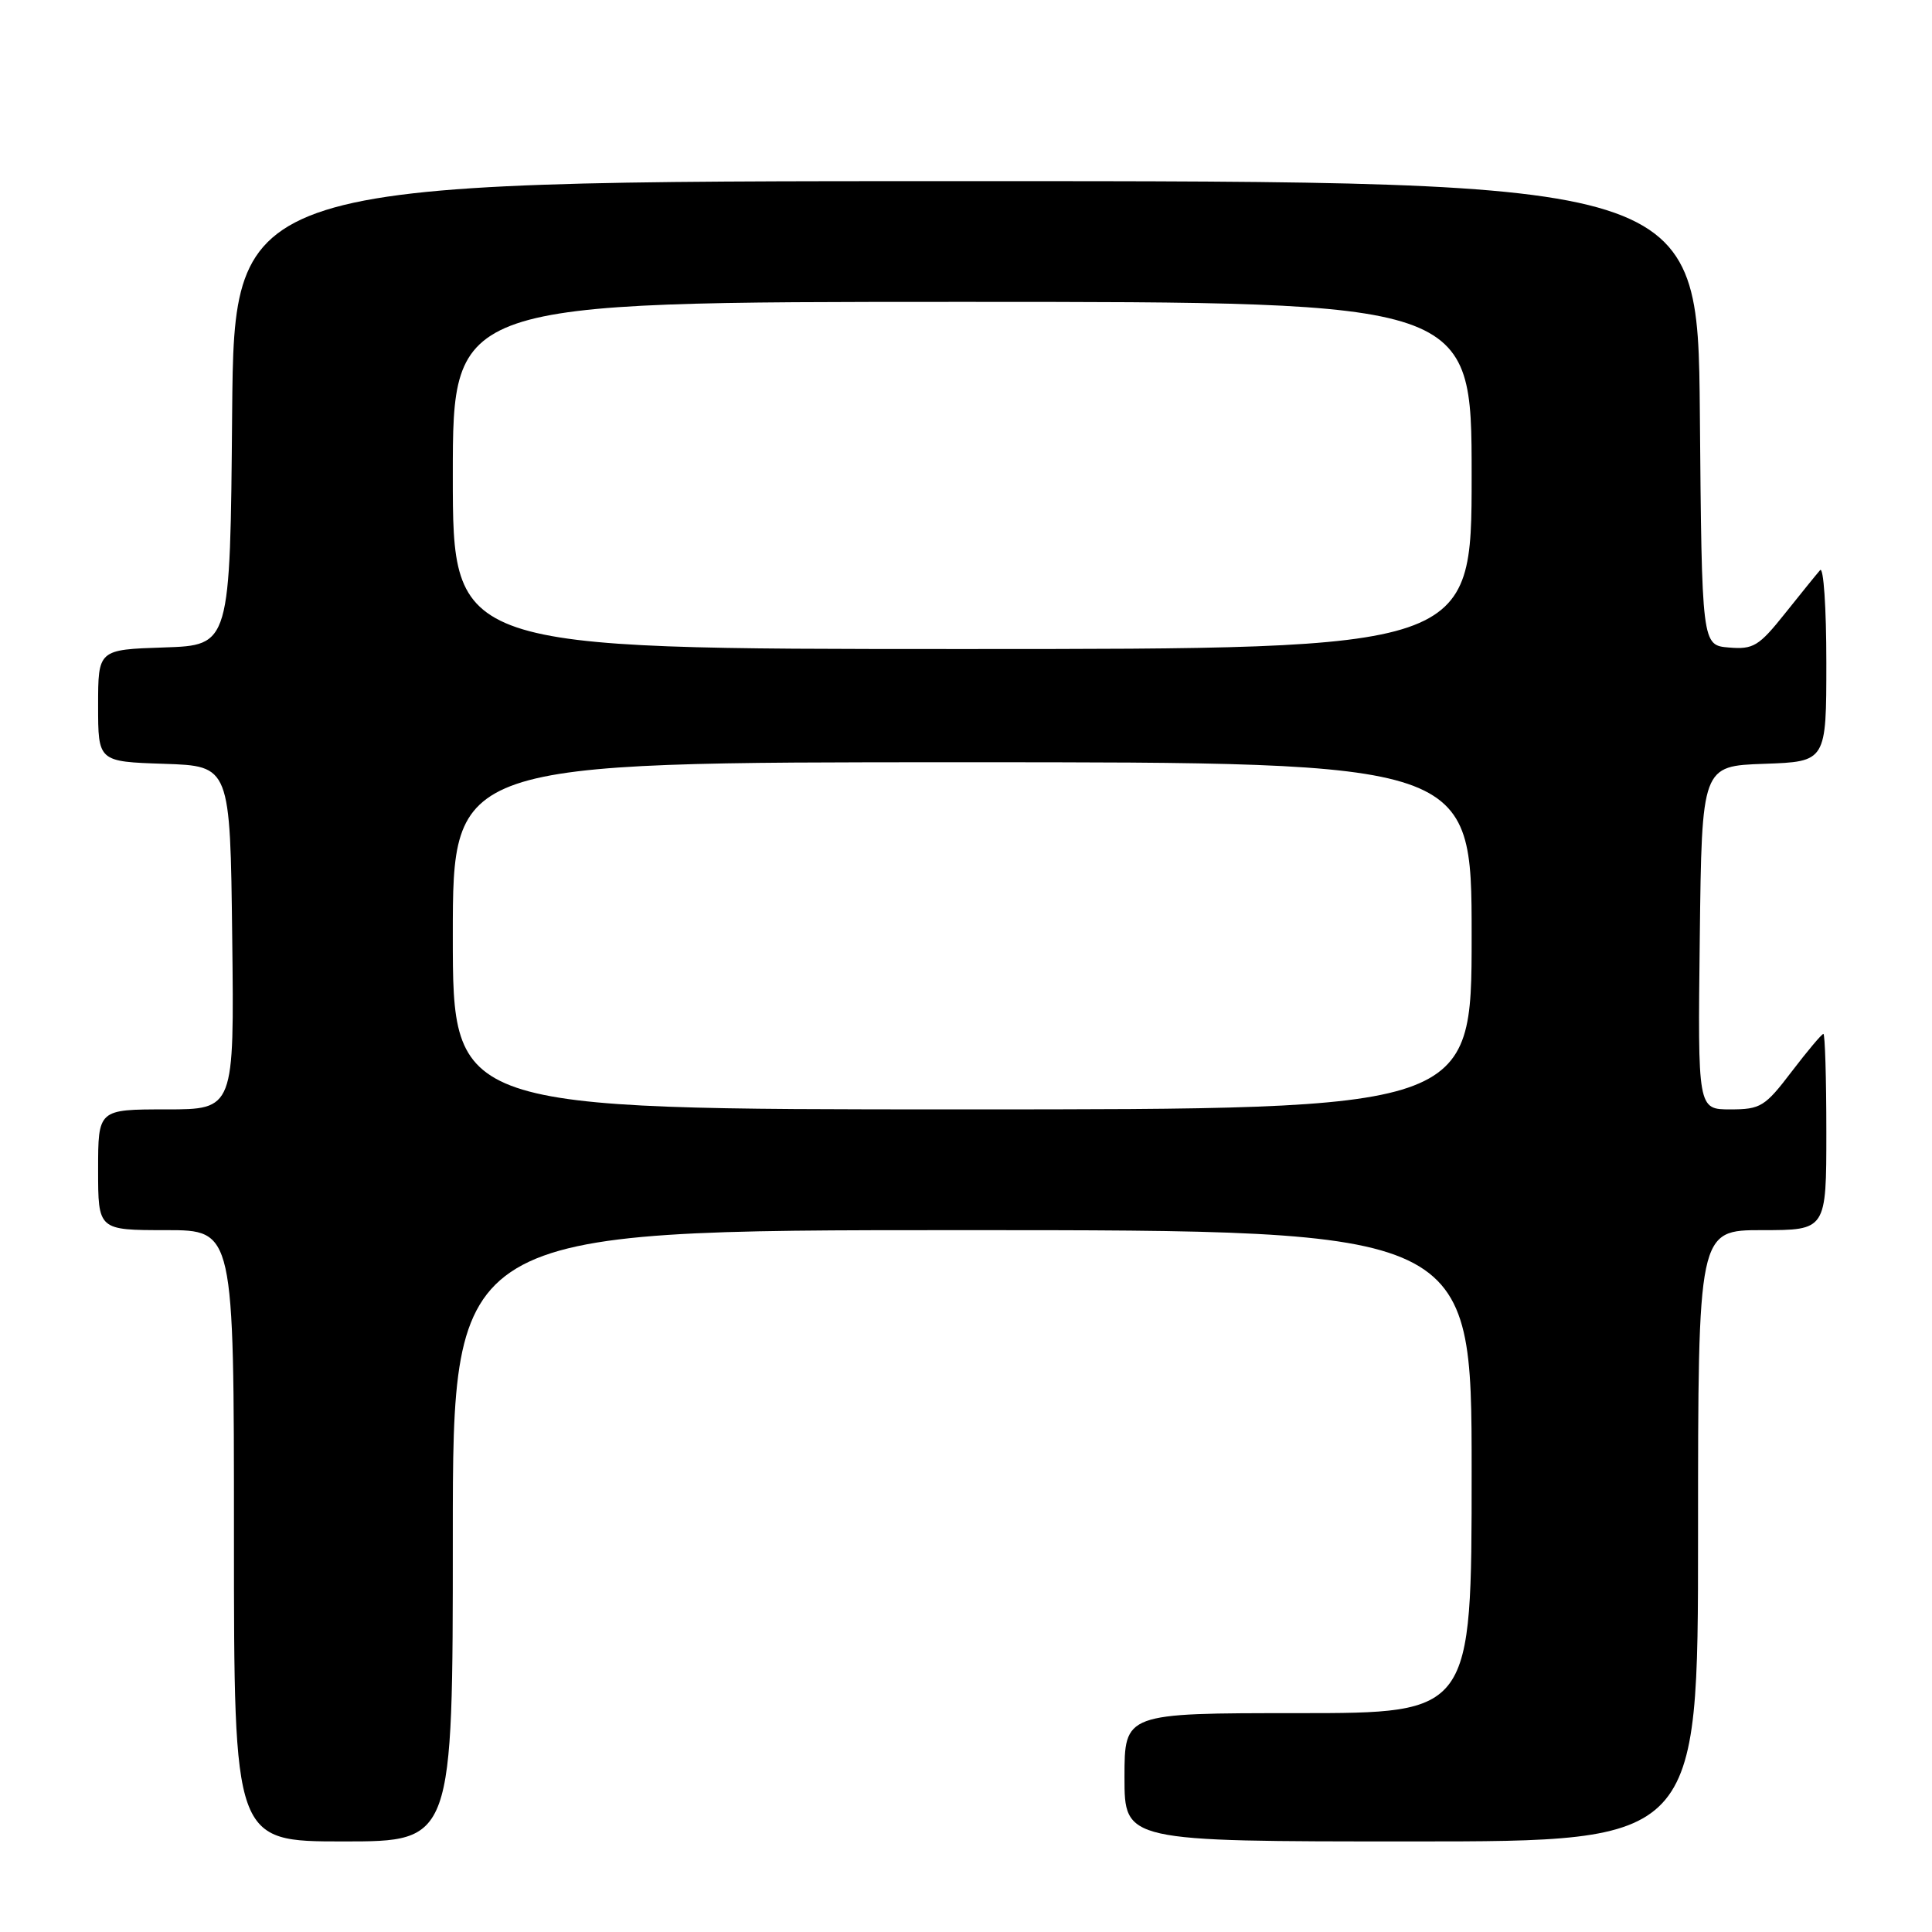 <?xml version="1.0" encoding="UTF-8" standalone="no"?>
<!DOCTYPE svg PUBLIC "-//W3C//DTD SVG 1.1//EN" "http://www.w3.org/Graphics/SVG/1.1/DTD/svg11.dtd" >
<svg xmlns="http://www.w3.org/2000/svg" xmlns:xlink="http://www.w3.org/1999/xlink" version="1.1" viewBox="0 0 256 256">
 <g >
 <path fill="currentColor"
d=" M 60.00 203.50 C 60.00 163.00 60.00 163.00 127.50 163.00 C 195.00 163.00 195.00 163.00 195.00 195.00 C 195.00 227.00 195.00 227.00 172.00 227.00 C 149.00 227.00 149.00 227.00 149.00 235.50 C 149.00 244.00 149.00 244.00 187.00 244.00 C 225.00 244.00 225.00 244.00 225.00 203.50 C 225.00 163.00 225.00 163.00 233.50 163.00 C 242.00 163.00 242.00 163.00 242.00 150.00 C 242.00 142.85 241.82 137.00 241.61 137.00 C 241.39 137.00 239.50 139.25 237.40 142.00 C 233.87 146.64 233.28 147.00 229.28 147.00 C 224.96 147.00 224.96 147.00 225.23 124.25 C 225.50 101.50 225.50 101.50 233.75 101.21 C 242.00 100.92 242.00 100.92 242.00 87.76 C 242.00 80.52 241.63 75.03 241.17 75.55 C 240.71 76.07 238.62 78.66 236.51 81.30 C 233.06 85.63 232.32 86.07 229.09 85.80 C 225.50 85.50 225.50 85.50 225.24 54.75 C 224.97 24.00 224.97 24.00 128.00 24.00 C 31.03 24.00 31.03 24.00 30.76 54.75 C 30.50 85.50 30.50 85.50 21.75 85.79 C 13.00 86.08 13.00 86.08 13.00 93.50 C 13.00 100.92 13.00 100.92 21.75 101.21 C 30.50 101.50 30.50 101.50 30.77 124.25 C 31.04 147.00 31.04 147.00 22.02 147.00 C 13.00 147.00 13.00 147.00 13.00 155.00 C 13.00 163.00 13.00 163.00 22.00 163.00 C 31.00 163.00 31.00 163.00 31.00 203.50 C 31.00 244.00 31.00 244.00 45.50 244.00 C 60.00 244.00 60.00 244.00 60.00 203.50 Z  M 60.00 124.00 C 60.00 101.00 60.00 101.00 127.50 101.00 C 195.00 101.00 195.00 101.00 195.00 124.00 C 195.00 147.00 195.00 147.00 127.50 147.00 C 60.00 147.00 60.00 147.00 60.00 124.00 Z  M 60.00 63.00 C 60.00 40.00 60.00 40.00 127.50 40.00 C 195.00 40.00 195.00 40.00 195.00 63.00 C 195.00 86.00 195.00 86.00 127.50 86.00 C 60.00 86.00 60.00 86.00 60.00 63.00 Z "/>
</g>
</svg>